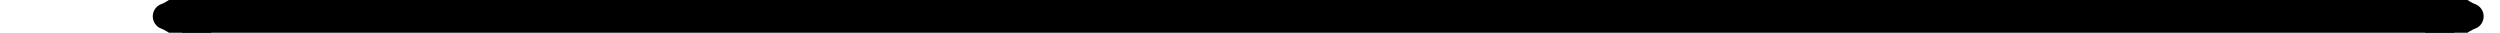 <?xml version="1.0" encoding="UTF-8"?>
<svg xmlns="http://www.w3.org/2000/svg" xmlns:xlink="http://www.w3.org/1999/xlink" width="60.811pt" height="0.797pt" viewBox="0 0 60.811 0.797" version="1.1">
<defs>
<clipPath id="clip1">
  <path d="M 4 0 L 60.812 0 L 60.812 0.797 L 4 0.797 Z M 4 0 "/>
</clipPath>
<clipPath id="clip2">
  <path d="M 3 0 L 7 0 L 7 0.797 L 3 0.797 Z M 3 0 "/>
</clipPath>
<clipPath id="clip3">
  <path d="M 57 0 L 60.812 0 L 60.812 0.797 L 57 0.797 Z M 57 0 "/>
</clipPath>
</defs>
<g id="surface1">
<g clip-path="url(#clip1)" clip-rule="nonzero">
<path style="fill:none;stroke-width:0.797;stroke-linecap:butt;stroke-linejoin:miter;stroke:rgb(0%,0%,0%);stroke-opacity:1;stroke-miterlimit:10;" d="M -112.679 56.693 L -57.402 56.693 " transform="matrix(1,0,0,-1,117.105,57.091)"/>
</g>
<g clip-path="url(#clip2)" clip-rule="nonzero">
<path style="fill:none;stroke-width:0.638;stroke-linecap:round;stroke-linejoin:round;stroke:rgb(0%,0%,0%);stroke-opacity:1;stroke-miterlimit:10;" d="M -1.555 2.071 C -1.426 1.294 -0.001 0.13 0.39 0.001 C -0.001 -0.128 -1.426 -1.296 -1.555 -2.073 " transform="matrix(-1,0,0,1,4.425,0.397)"/>
</g>
<g clip-path="url(#clip3)" clip-rule="nonzero">
<path style="fill:none;stroke-width:0.638;stroke-linecap:round;stroke-linejoin:round;stroke:rgb(0%,0%,0%);stroke-opacity:1;stroke-miterlimit:10;" d="M -1.556 2.073 C -1.423 1.296 -0.001 0.128 0.39 -0.001 C -0.001 -0.13 -1.423 -1.294 -1.556 -2.071 " transform="matrix(1,0,0,-1,59.704,0.397)"/>
</g>
</g>
</svg>
